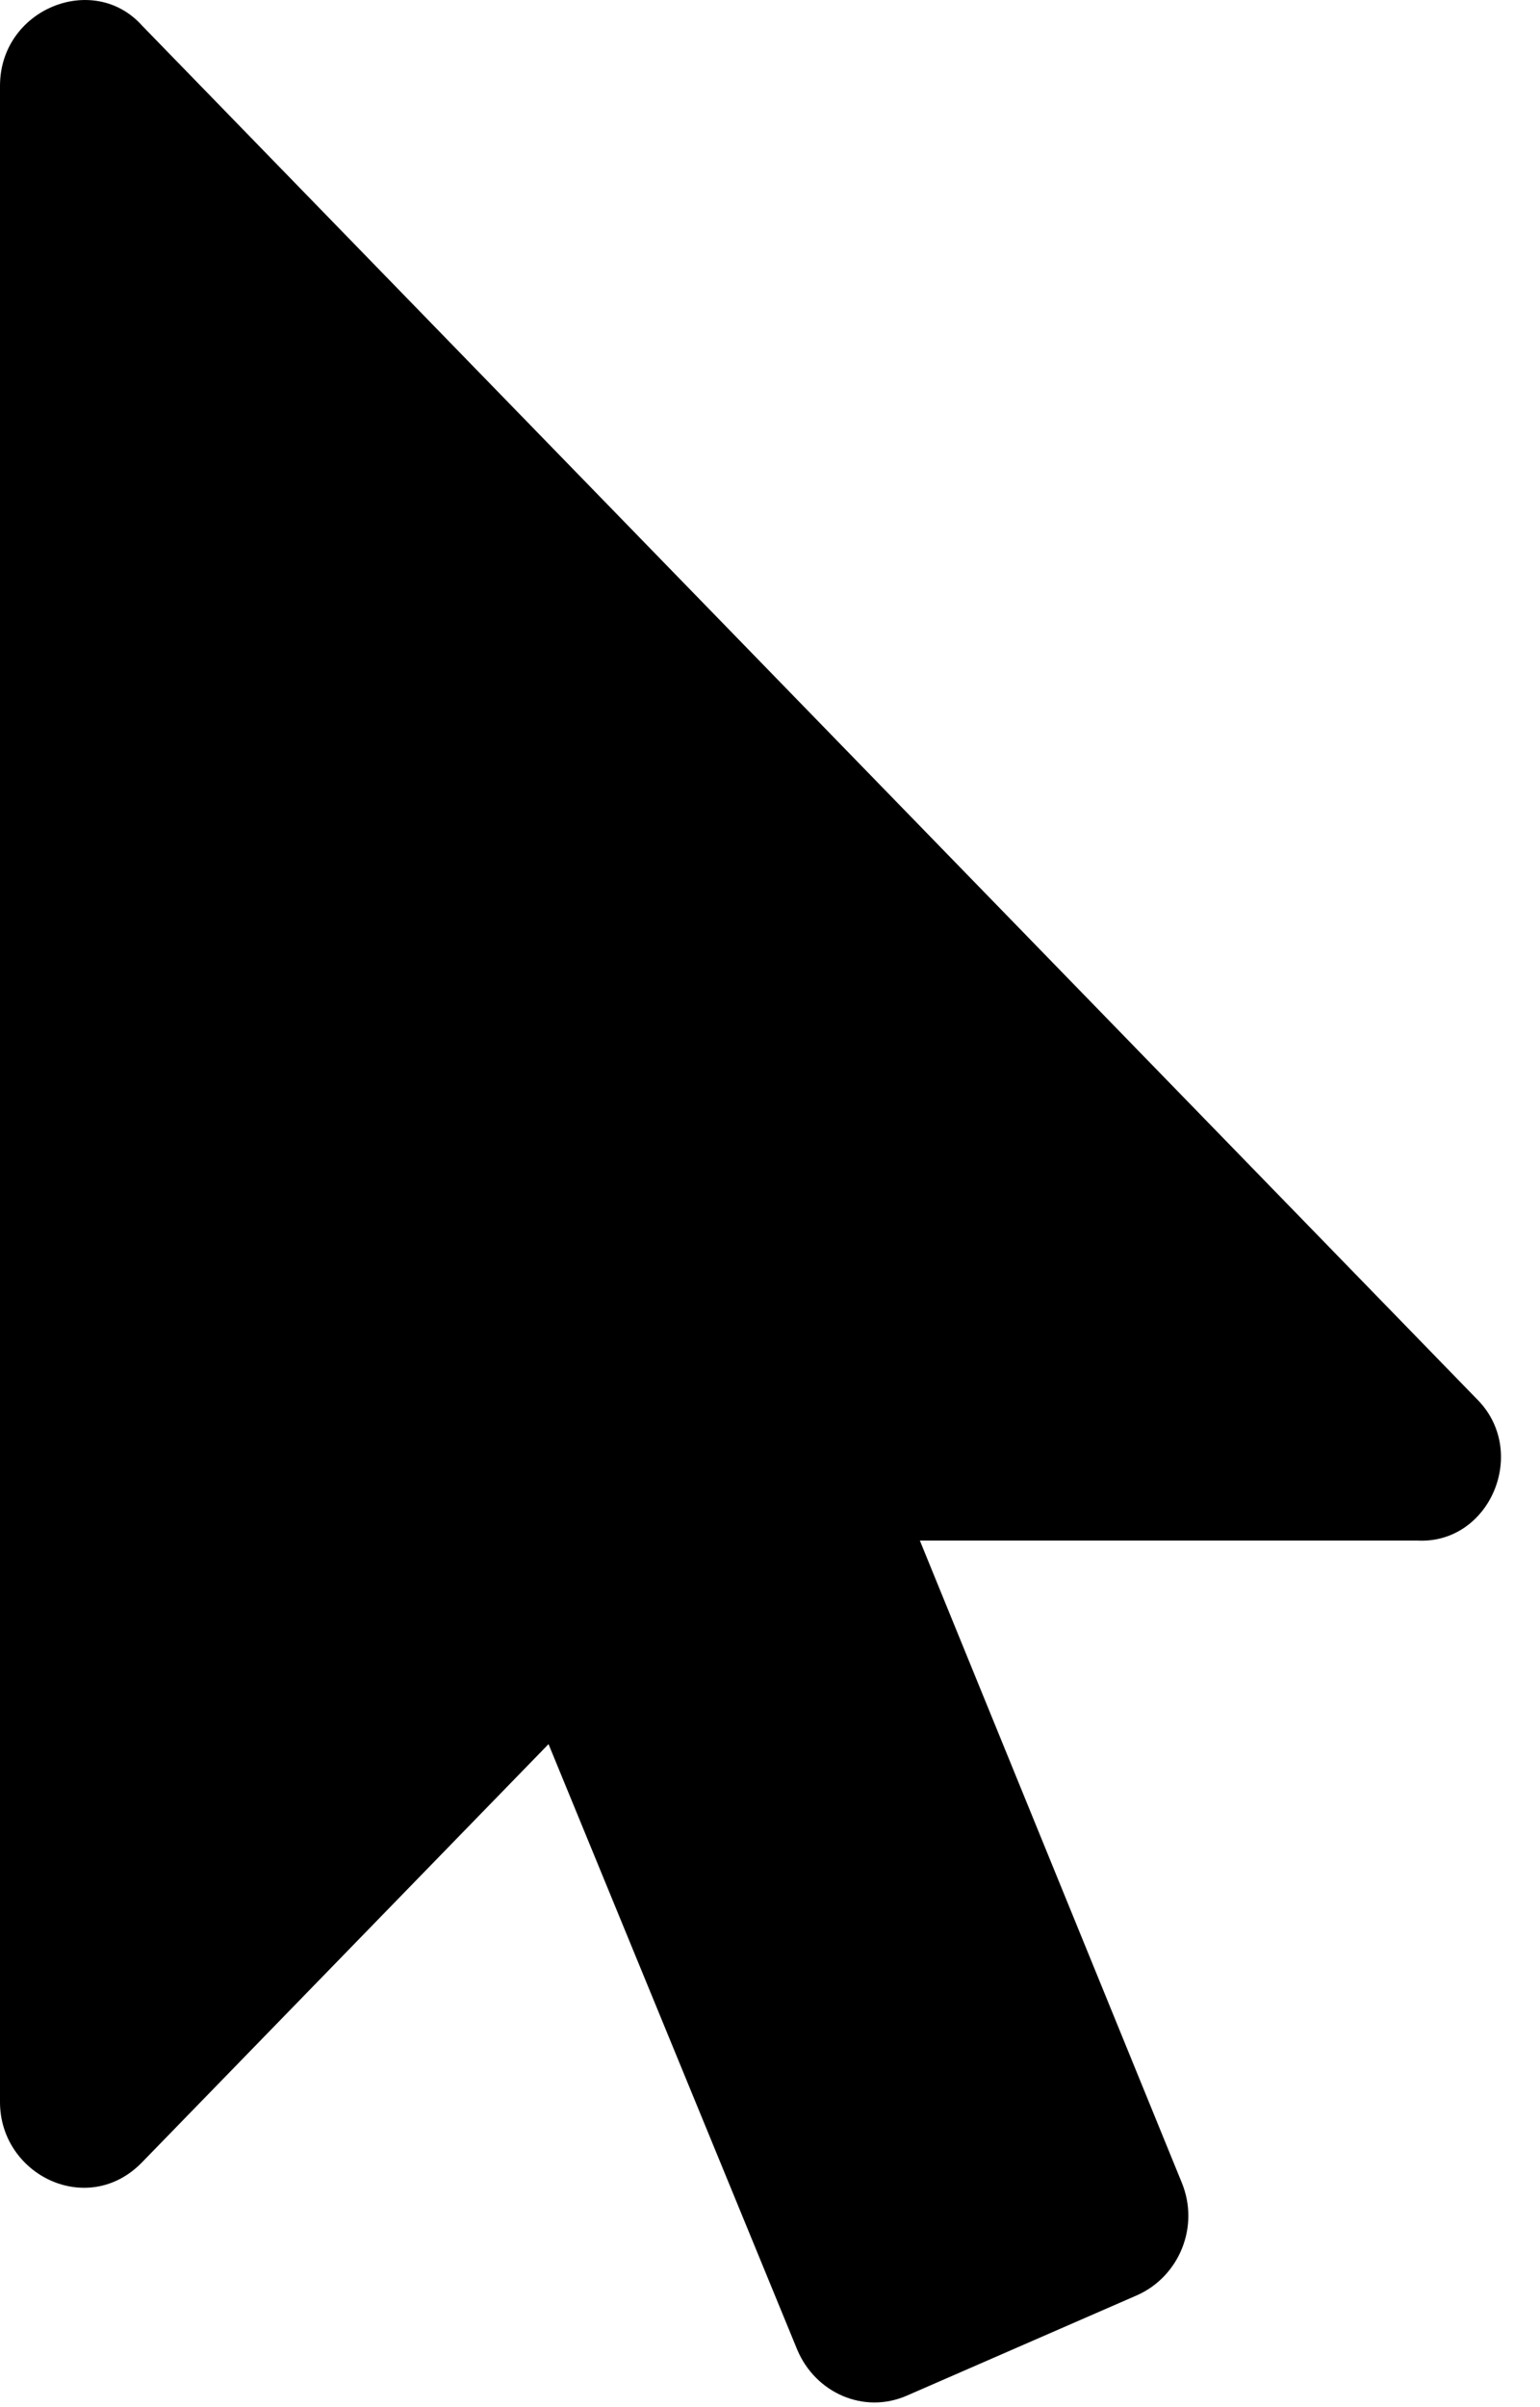 ﻿<?xml version="1.0" encoding="utf-8"?>
<svg version="1.1" xmlns:xlink="http://www.w3.org/1999/xlink" width="32px" height="50px" xmlns="http://www.w3.org/2000/svg">
  <defs>
    <pattern id="BGPattern" patternUnits="userSpaceOnUse" alignment="0 0" imageRepeat="None" />
    <mask fill="white" id="Clip1799">
      <path d="M 30.671 29.043  C 31.79 30.133  30.965 32.079  29.453 32  L 19.114 32  L 24.555 45.333  C 24.934 46.252  24.501 47.282  23.635 47.672  L 18.843 49.761  C 17.95 50.151  16.948 49.705  16.569 48.814  L 11.398 36.228  L 2.951 44.915  C 1.825 46.073  0 45.181  0 43.662  L 0 1.784  C 0 0.185  1.942 -0.594  2.951 0.531  L 30.671 29.043  Z " fill-rule="evenodd" />
    </mask>
  </defs>
  <g>
    <path d="M 30.671 29.043  C 31.79 30.133  30.965 32.079  29.453 32  L 19.114 32  L 24.555 45.333  C 24.934 46.252  24.501 47.282  23.635 47.672  L 18.843 49.761  C 17.95 50.151  16.948 49.705  16.569 48.814  L 11.398 36.228  L 2.951 44.915  C 1.825 46.073  0 45.181  0 43.662  L 0 1.784  C 0 0.185  1.942 -0.594  2.951 0.531  L 30.671 29.043  Z " fill-rule="nonzero" fill="rgba(0, 0, 0, 1)" stroke="none" class="fill" />
    <path d="M 30.671 29.043  C 31.79 30.133  30.965 32.079  29.453 32  L 19.114 32  L 24.555 45.333  C 24.934 46.252  24.501 47.282  23.635 47.672  L 18.843 49.761  C 17.95 50.151  16.948 49.705  16.569 48.814  L 11.398 36.228  L 2.951 44.915  C 1.825 46.073  0 45.181  0 43.662  L 0 1.784  C 0 0.185  1.942 -0.594  2.951 0.531  L 30.671 29.043  Z " stroke-width="0" stroke-dasharray="0" stroke="rgba(255, 255, 255, 0)" fill="none" class="stroke" mask="url(#Clip1799)" />
  </g>
</svg>